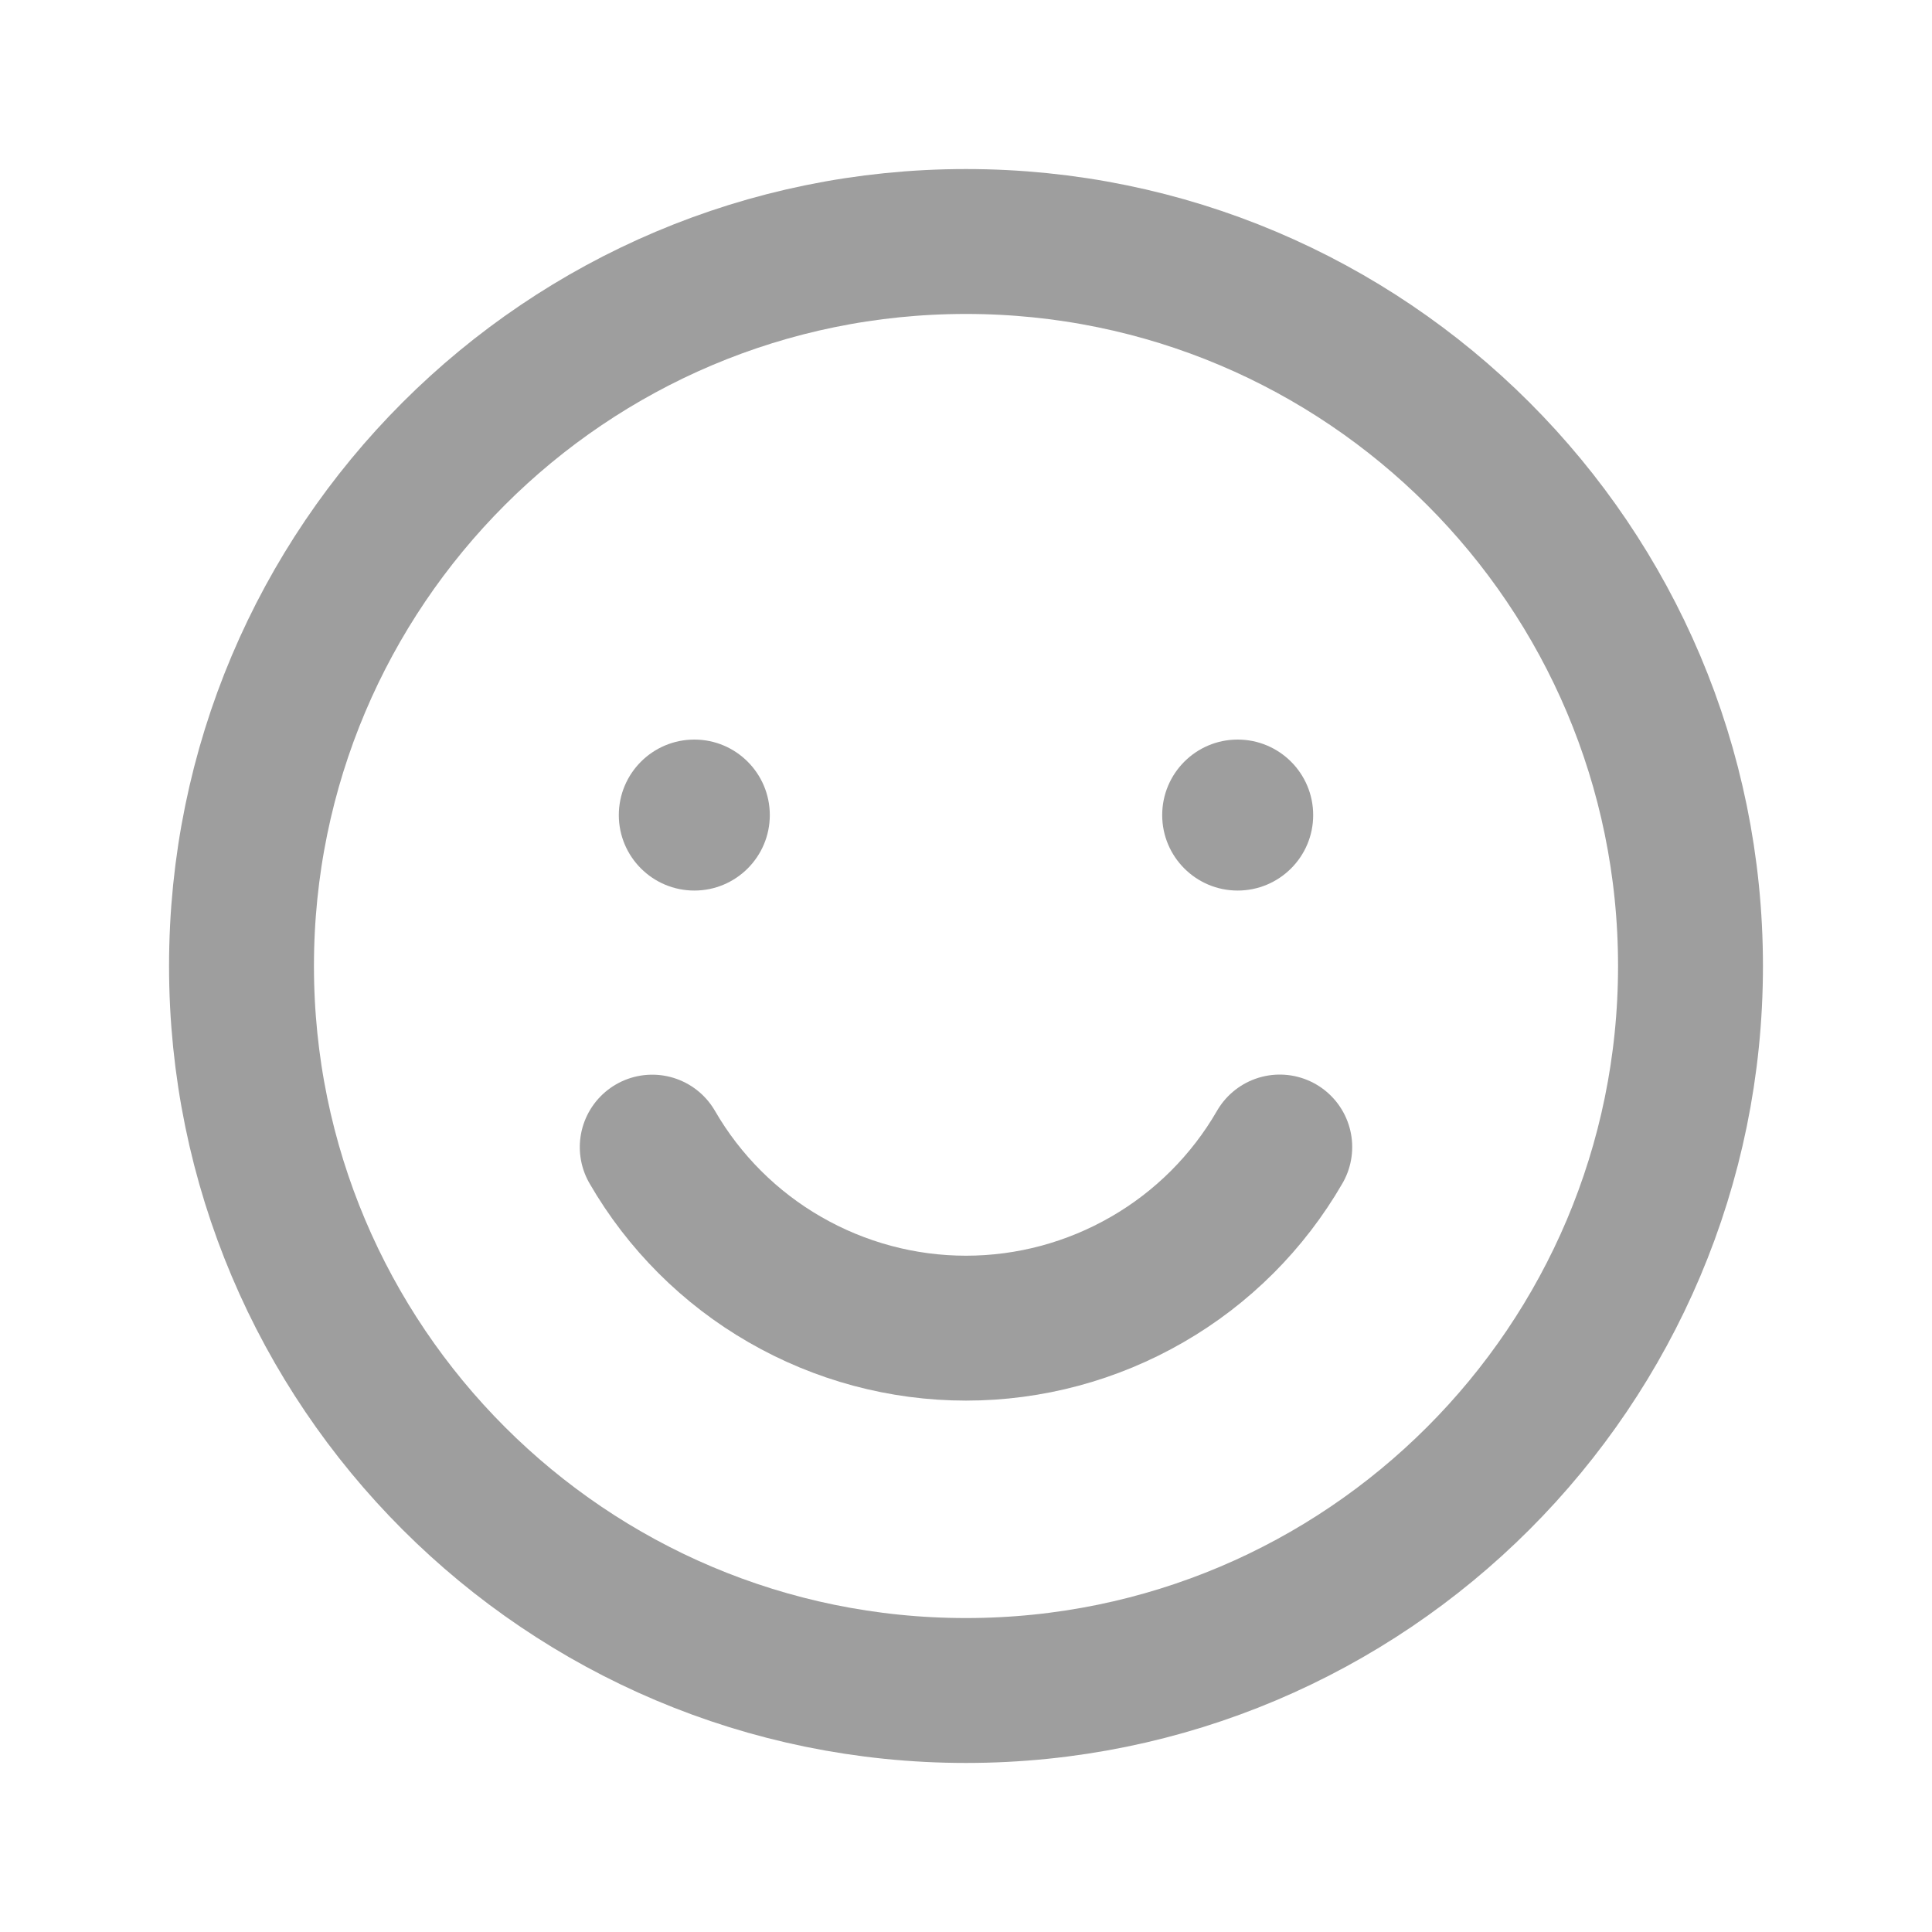 <svg width="20" height="20" viewBox="0 0 20 20" fill="none" xmlns="http://www.w3.org/2000/svg">
<path d="M10 17.5C14.142 17.5 17.5 14.142 17.5 10C17.5 5.858 14.142 2.5 10 2.5C5.858 2.5 2.5 5.858 2.5 10C2.5 14.142 5.858 17.5 10 17.5Z" stroke="#9E9E9E" stroke-width="1.5" stroke-linecap="round" stroke-linejoin="round"/>
<path d="M13.248 11.874C12.919 12.444 12.445 12.918 11.875 13.246C11.305 13.575 10.659 13.749 10 13.749C9.342 13.749 8.695 13.575 8.125 13.246C7.555 12.918 7.081 12.444 6.752 11.875" stroke="#9E9E9E" stroke-width="1.5" stroke-linecap="round" stroke-linejoin="round"/>
<path d="M7.188 9.219C7.619 9.219 7.969 8.869 7.969 8.438C7.969 8.006 7.619 7.656 7.188 7.656C6.756 7.656 6.406 8.006 6.406 8.438C6.406 8.869 6.756 9.219 7.188 9.219Z" fill="#9E9E9E"/>
<path d="M12.812 9.219C13.244 9.219 13.594 8.869 13.594 8.438C13.594 8.006 13.244 7.656 12.812 7.656C12.381 7.656 12.031 8.006 12.031 8.438C12.031 8.869 12.381 9.219 12.812 9.219Z" fill="#9E9E9E"/>
</svg>
